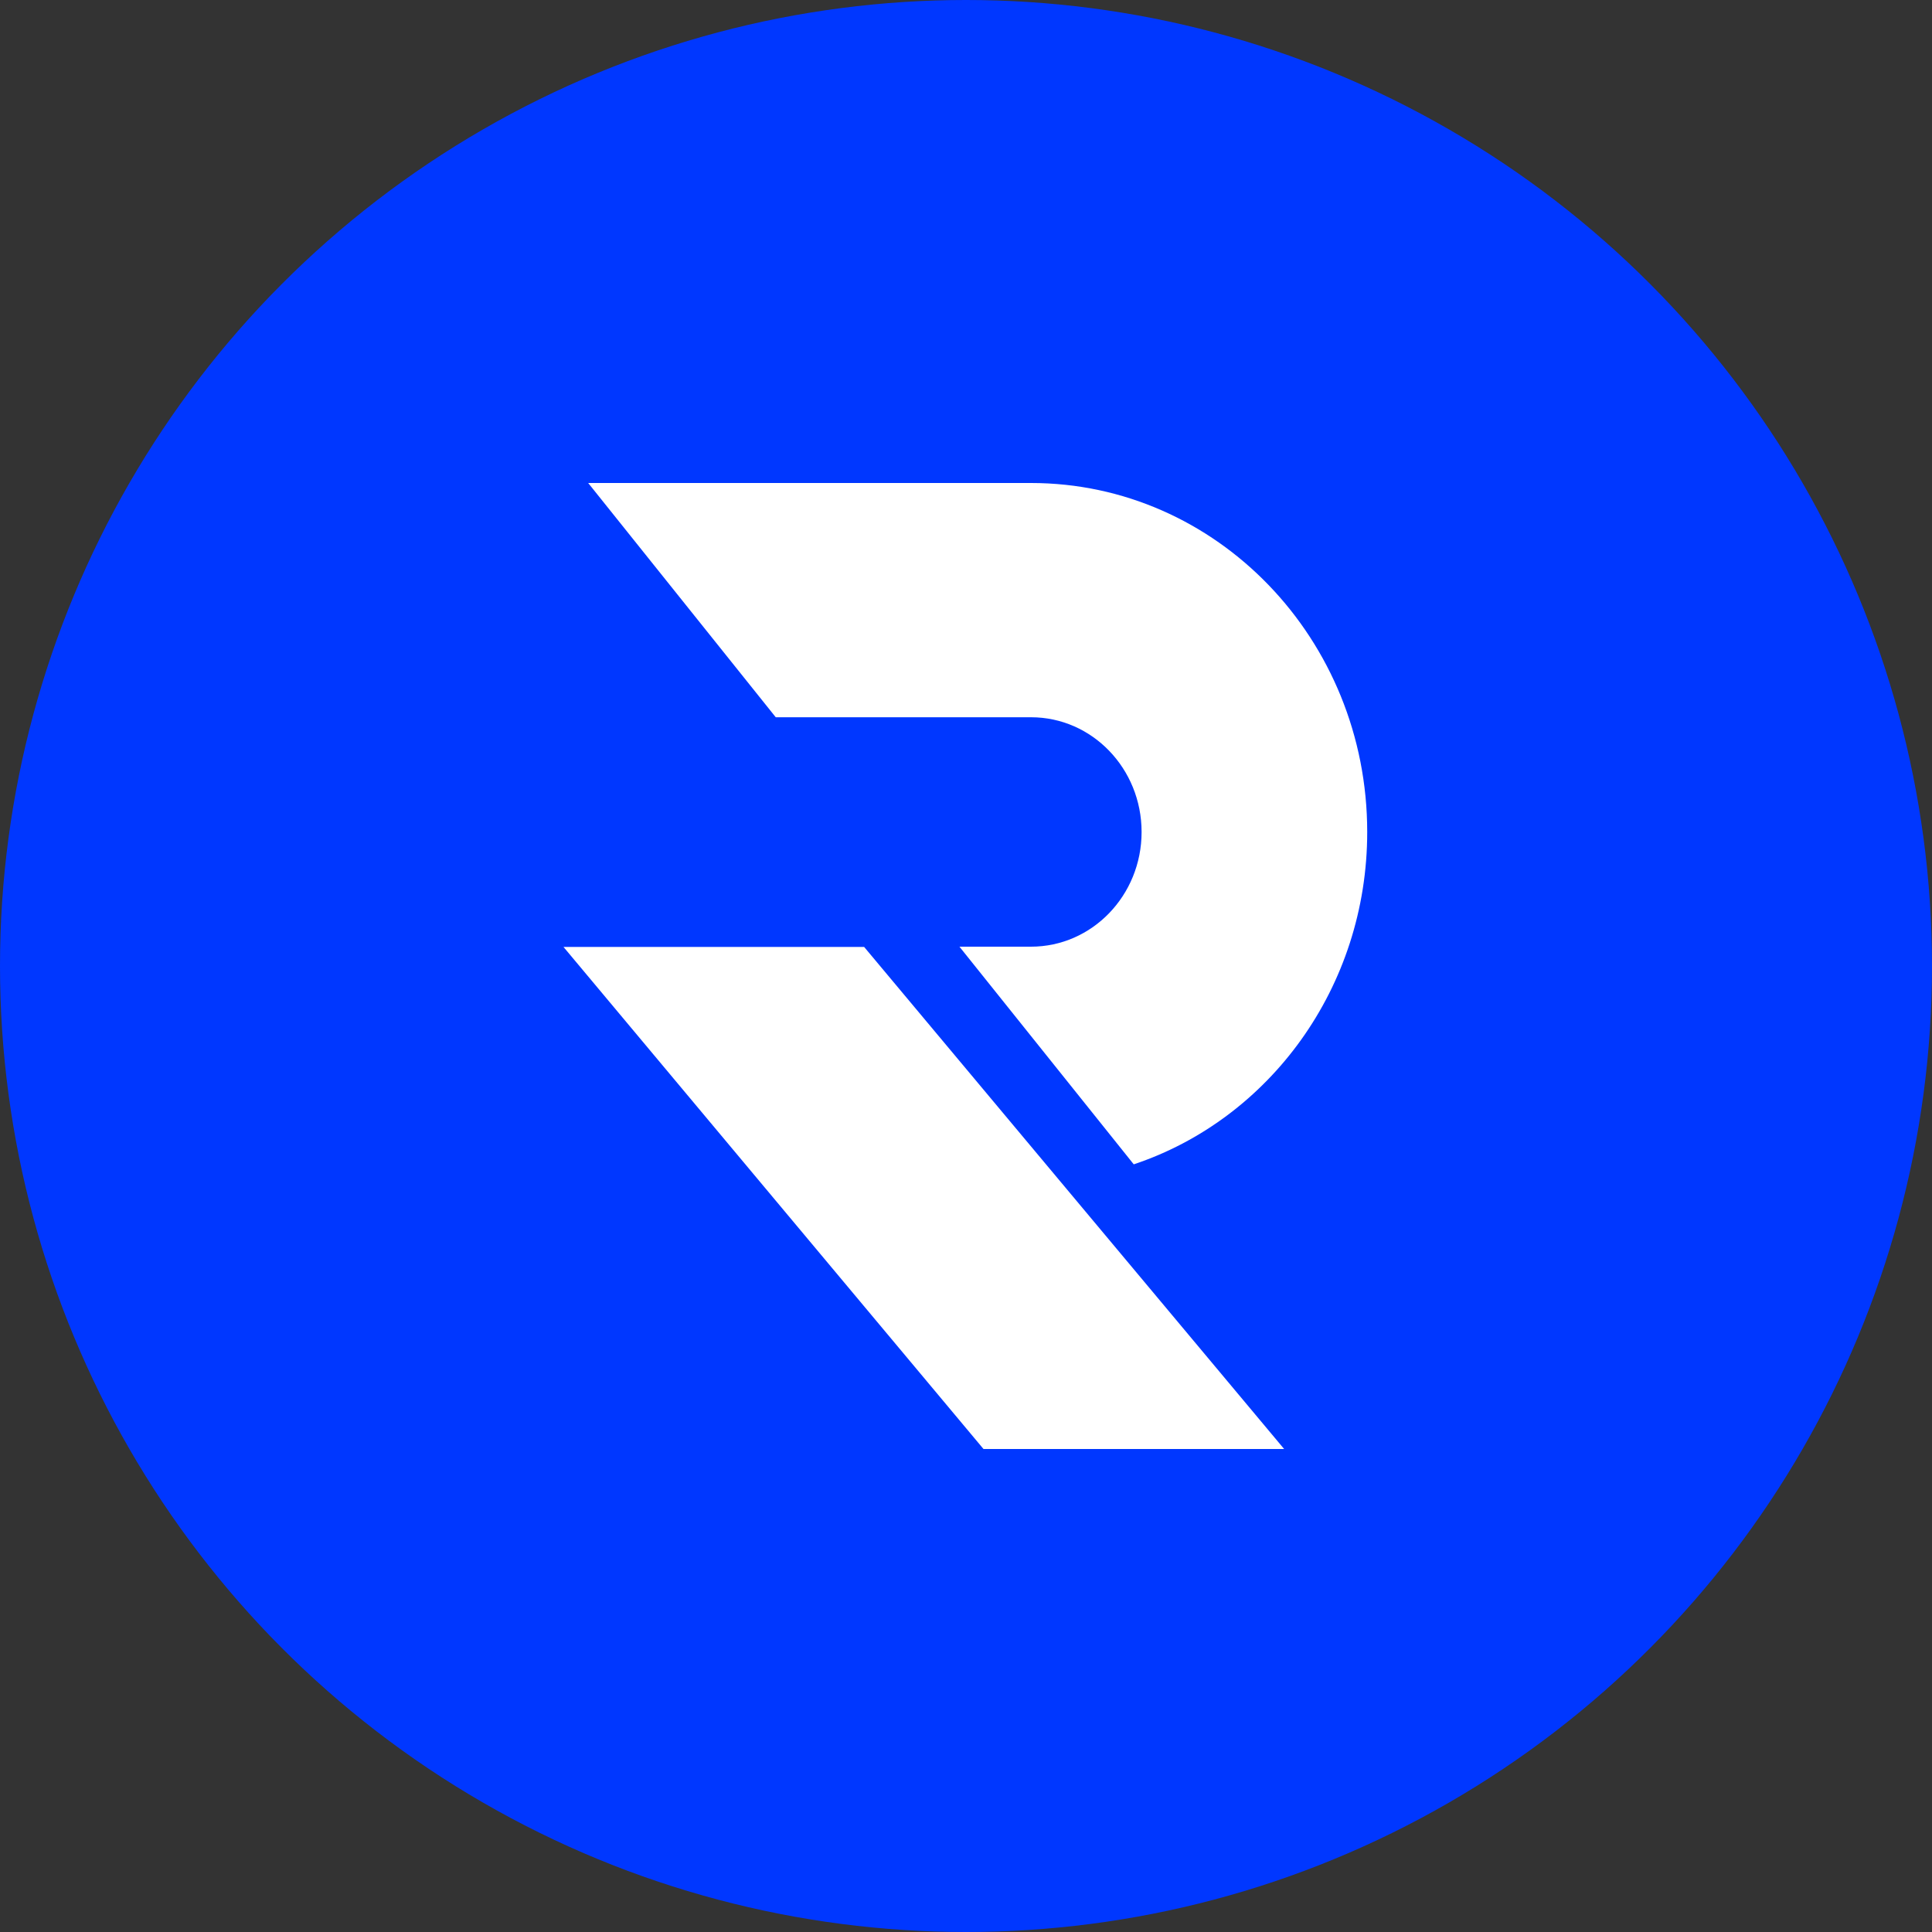 <svg width="126" height="126" viewBox="0 0 36 36" fill="none" xmlns="http://www.w3.org/2000/svg"><rect x="0" y="0" width="36" height="36" fill="#333333" stroke="none"/><circle cx="18" cy="18" r="18" fill="#0037FF"></circle><path d="M10.5 17.645h5.602L23.928 27h-5.602L10.5 17.645Z" fill="#fff"></path><path fill-rule="evenodd" clip-rule="evenodd" d="M21.125 21.696c2.524-.84 4.351-3.295 4.351-6.193C25.476 11.91 22.671 9 19.211 9H10.96l3.495 4.365h4.757c1.138 0 2.06.957 2.06 2.138 0 1.18-.922 2.137-2.06 2.137h-1.334l3.248 4.056Z" fill="#fff"></path></svg>
